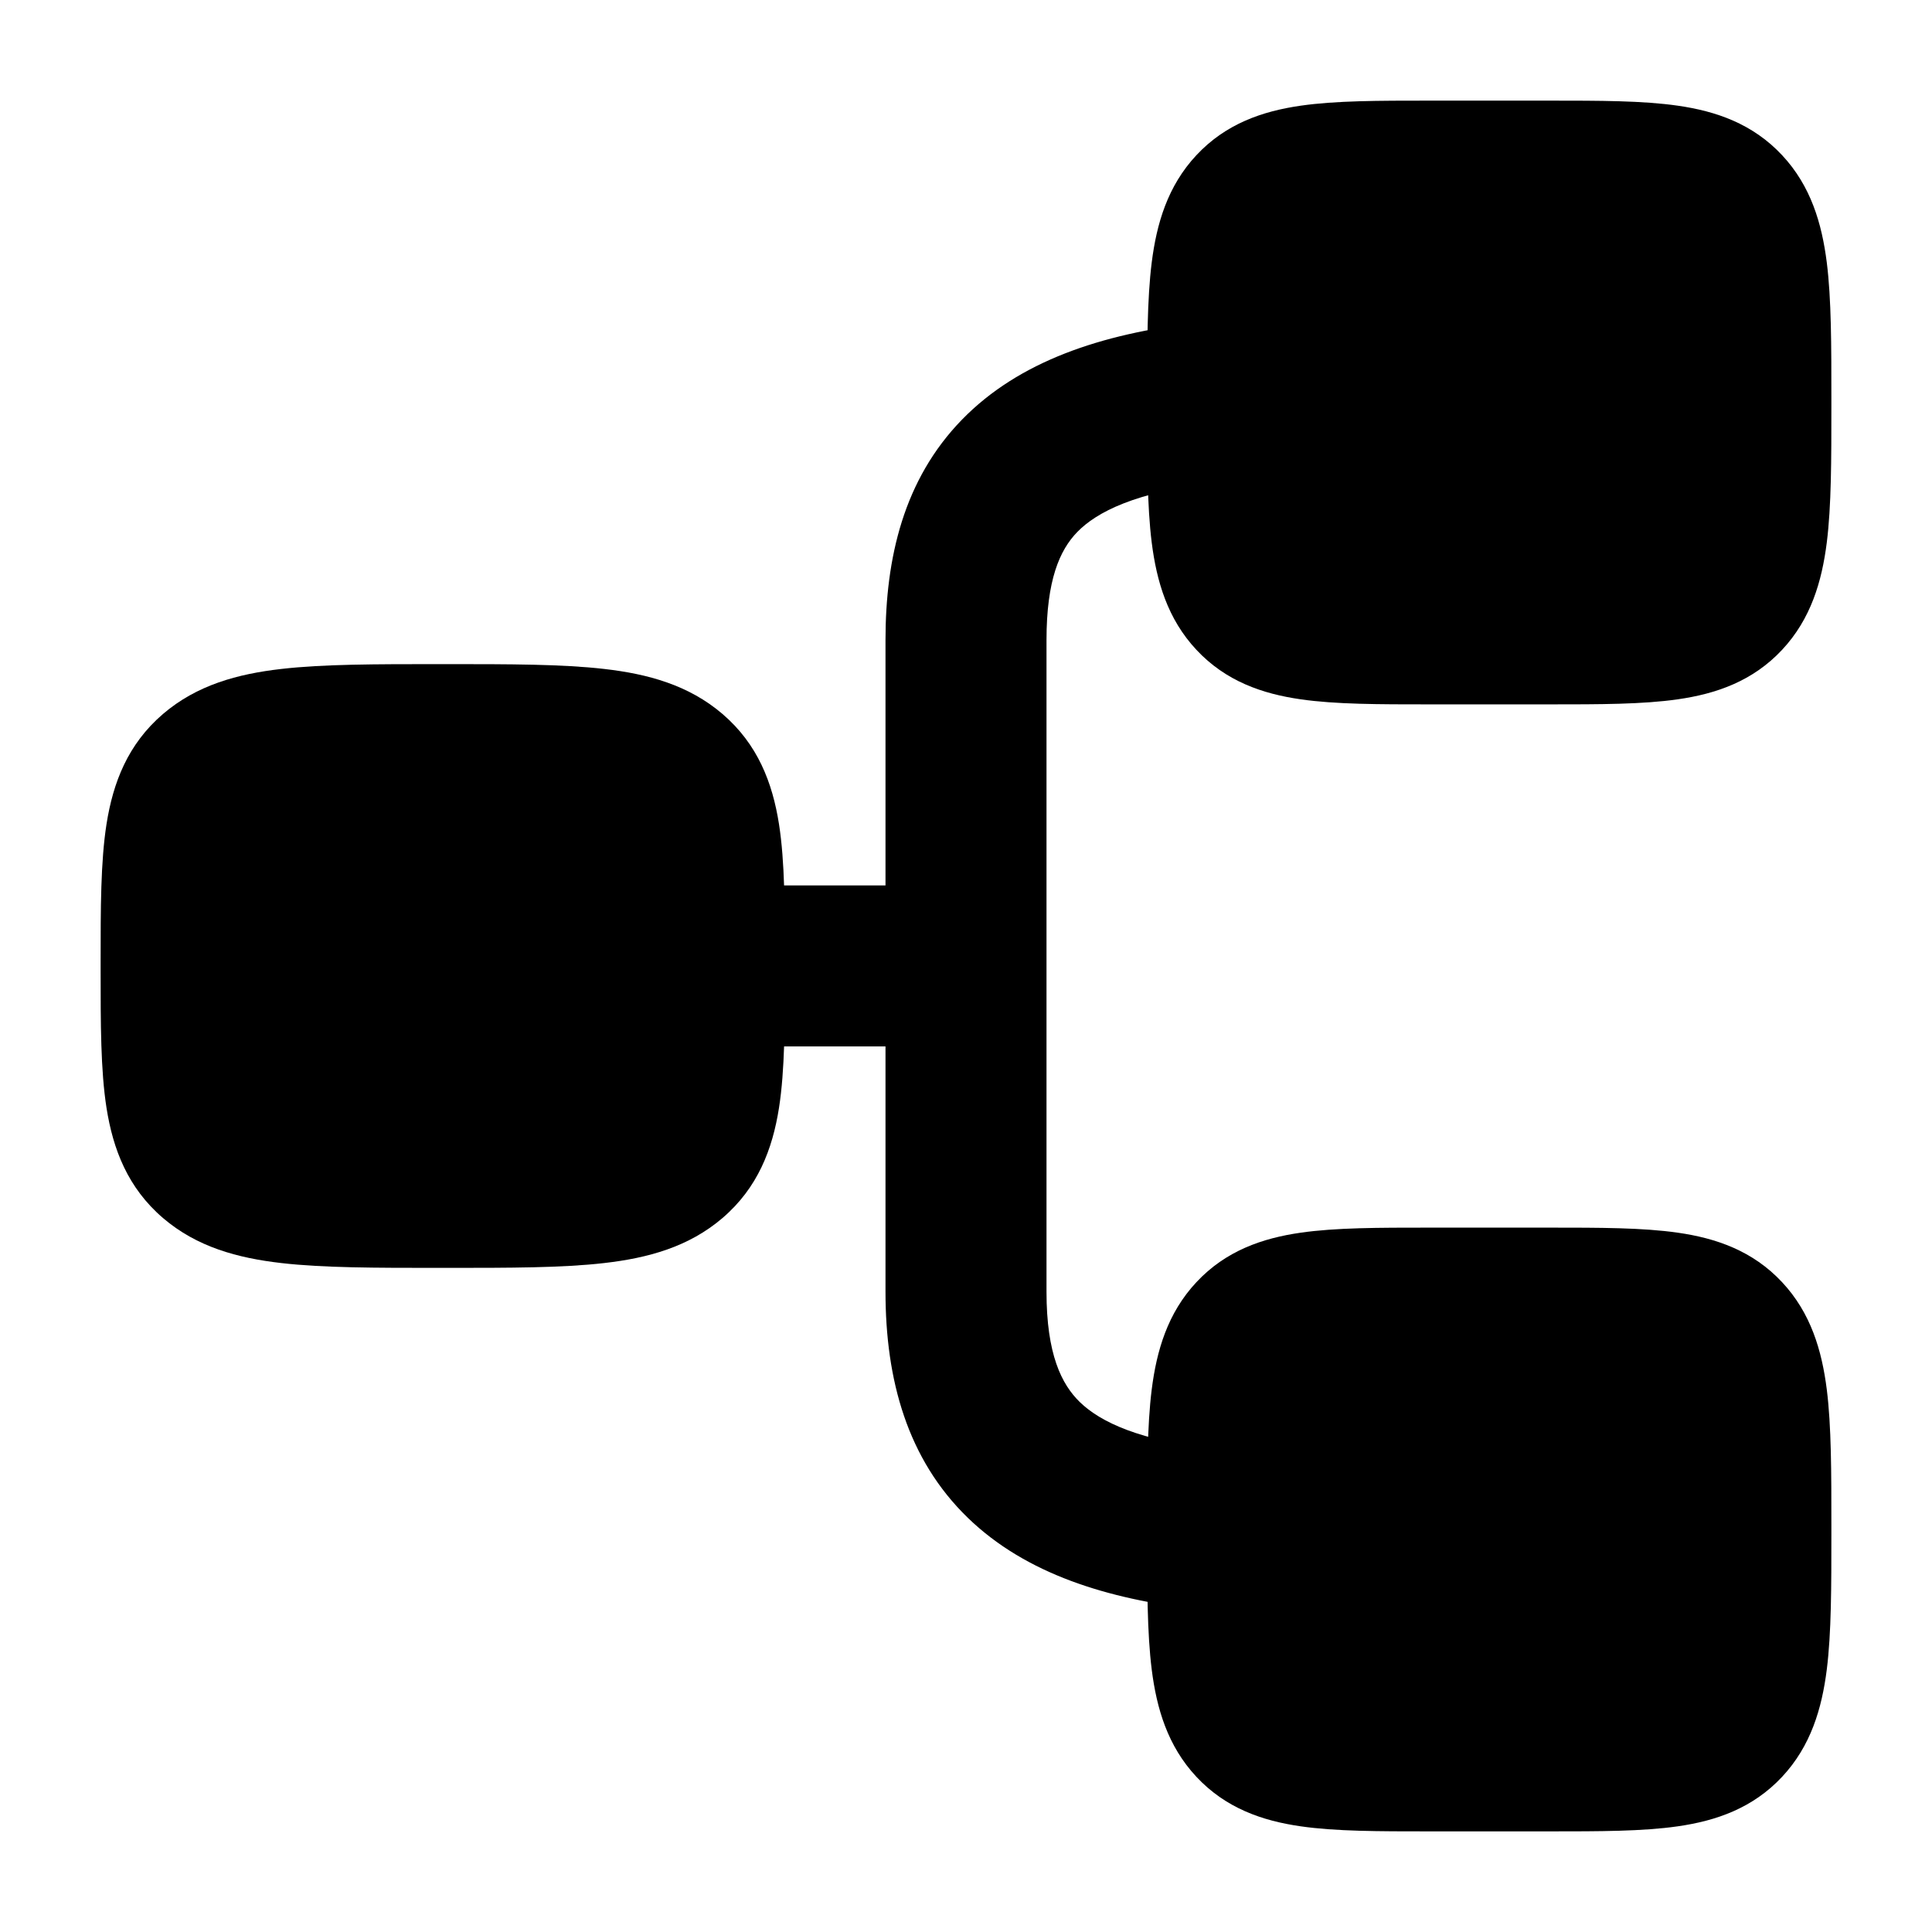 <svg width="24" height="24" viewBox="0 0 24 24" xmlns="http://www.w3.org/2000/svg">
    <path d="M5.455 8.25C4.668 8.25 4.014 8.25 3.494 8.31C2.953 8.372 2.445 8.509 2.024 8.87C1.587 9.245 1.404 9.723 1.323 10.238C1.25 10.705 1.25 11.285 1.25 11.945L1.25 12L1.25 12.055C1.25 12.715 1.25 13.295 1.323 13.762C1.404 14.277 1.587 14.755 2.024 15.13C2.445 15.491 2.953 15.628 3.494 15.69C4.014 15.75 4.668 15.75 5.455 15.75H5.545C6.332 15.75 6.986 15.75 7.506 15.69C8.047 15.628 8.555 15.491 8.976 15.13C9.413 14.755 9.596 14.277 9.677 13.762C9.75 13.295 9.75 12.715 9.75 12.055L9.75 12.055L9.75 12L9.75 11.945L9.75 11.945C9.75 11.285 9.75 10.705 9.677 10.238C9.596 9.723 9.413 9.245 8.976 8.87C8.555 8.509 8.047 8.372 7.506 8.31C6.986 8.25 6.332 8.25 5.545 8.25H5.545H5.455H5.455Z"/>
    <path d="M19.251 1.25L19.2 1.25H17.8L17.749 1.25C17.133 1.25 16.592 1.25 16.157 1.313C15.683 1.381 15.227 1.537 14.862 1.928C14.504 2.311 14.368 2.778 14.307 3.261C14.25 3.716 14.25 4.286 14.25 4.953V4.953V5.047V5.047C14.25 5.714 14.25 6.284 14.307 6.739C14.368 7.222 14.504 7.689 14.862 8.072C15.227 8.463 15.683 8.619 16.157 8.687C16.592 8.75 17.133 8.75 17.749 8.75H17.749L17.8 8.75H19.2L19.251 8.75H19.251C19.867 8.75 20.408 8.75 20.843 8.687C21.317 8.619 21.773 8.463 22.138 8.072C22.496 7.689 22.632 7.222 22.693 6.739C22.75 6.284 22.75 5.714 22.75 5.047V5.047L22.75 5L22.75 4.953V4.953C22.75 4.286 22.75 3.716 22.693 3.261C22.632 2.778 22.496 2.311 22.138 1.928C21.773 1.537 21.317 1.381 20.843 1.313C20.408 1.25 19.867 1.25 19.251 1.25Z"/>
    <path d="M19.251 15.25L19.2 15.25H17.8L17.749 15.25C17.133 15.25 16.592 15.25 16.157 15.313C15.683 15.381 15.227 15.537 14.862 15.928C14.504 16.311 14.368 16.778 14.307 17.261C14.25 17.716 14.25 18.286 14.25 18.953V18.953V19.047V19.047C14.25 19.714 14.25 20.284 14.307 20.739C14.368 21.222 14.504 21.689 14.862 22.072C15.227 22.463 15.683 22.619 16.157 22.687C16.592 22.75 17.133 22.75 17.749 22.75H17.749L17.8 22.75H19.2L19.251 22.75H19.251C19.867 22.75 20.408 22.75 20.843 22.687C21.317 22.619 21.773 22.463 22.138 22.072C22.496 21.689 22.632 21.222 22.693 20.739C22.75 20.284 22.75 19.714 22.75 19.047V19.047L22.75 19L22.75 18.953V18.953C22.75 18.286 22.75 17.716 22.693 17.261C22.632 16.778 22.496 16.311 22.138 15.928C21.773 15.537 21.317 15.381 20.843 15.313C20.408 15.25 19.867 15.25 19.251 15.25Z"/>
    <path fill-rule="evenodd" clip-rule="evenodd" d="M15.993 19.114C16.056 18.565 15.662 18.069 15.114 18.006C14.16 17.897 13.672 17.667 13.415 17.418C13.187 17.197 13 16.823 13 16.046L13 7.952C13 7.205 13.164 6.833 13.383 6.608C13.622 6.363 14.101 6.111 15.116 5.993C15.664 5.929 16.057 5.433 15.993 4.884C15.93 4.336 15.433 3.943 14.884 4.007C13.678 4.147 12.657 4.488 11.951 5.212C11.225 5.957 11 6.932 11 7.952L11 10.999L9 10.999C8.448 10.999 8 11.447 8 11.999C8 12.551 8.448 12.999 9 12.999L11 12.999L11 16.046C11 17.143 11.272 18.127 12.023 18.855C12.745 19.554 13.758 19.864 14.886 19.994C15.435 20.056 15.931 19.662 15.993 19.114Z"/>
</svg>
